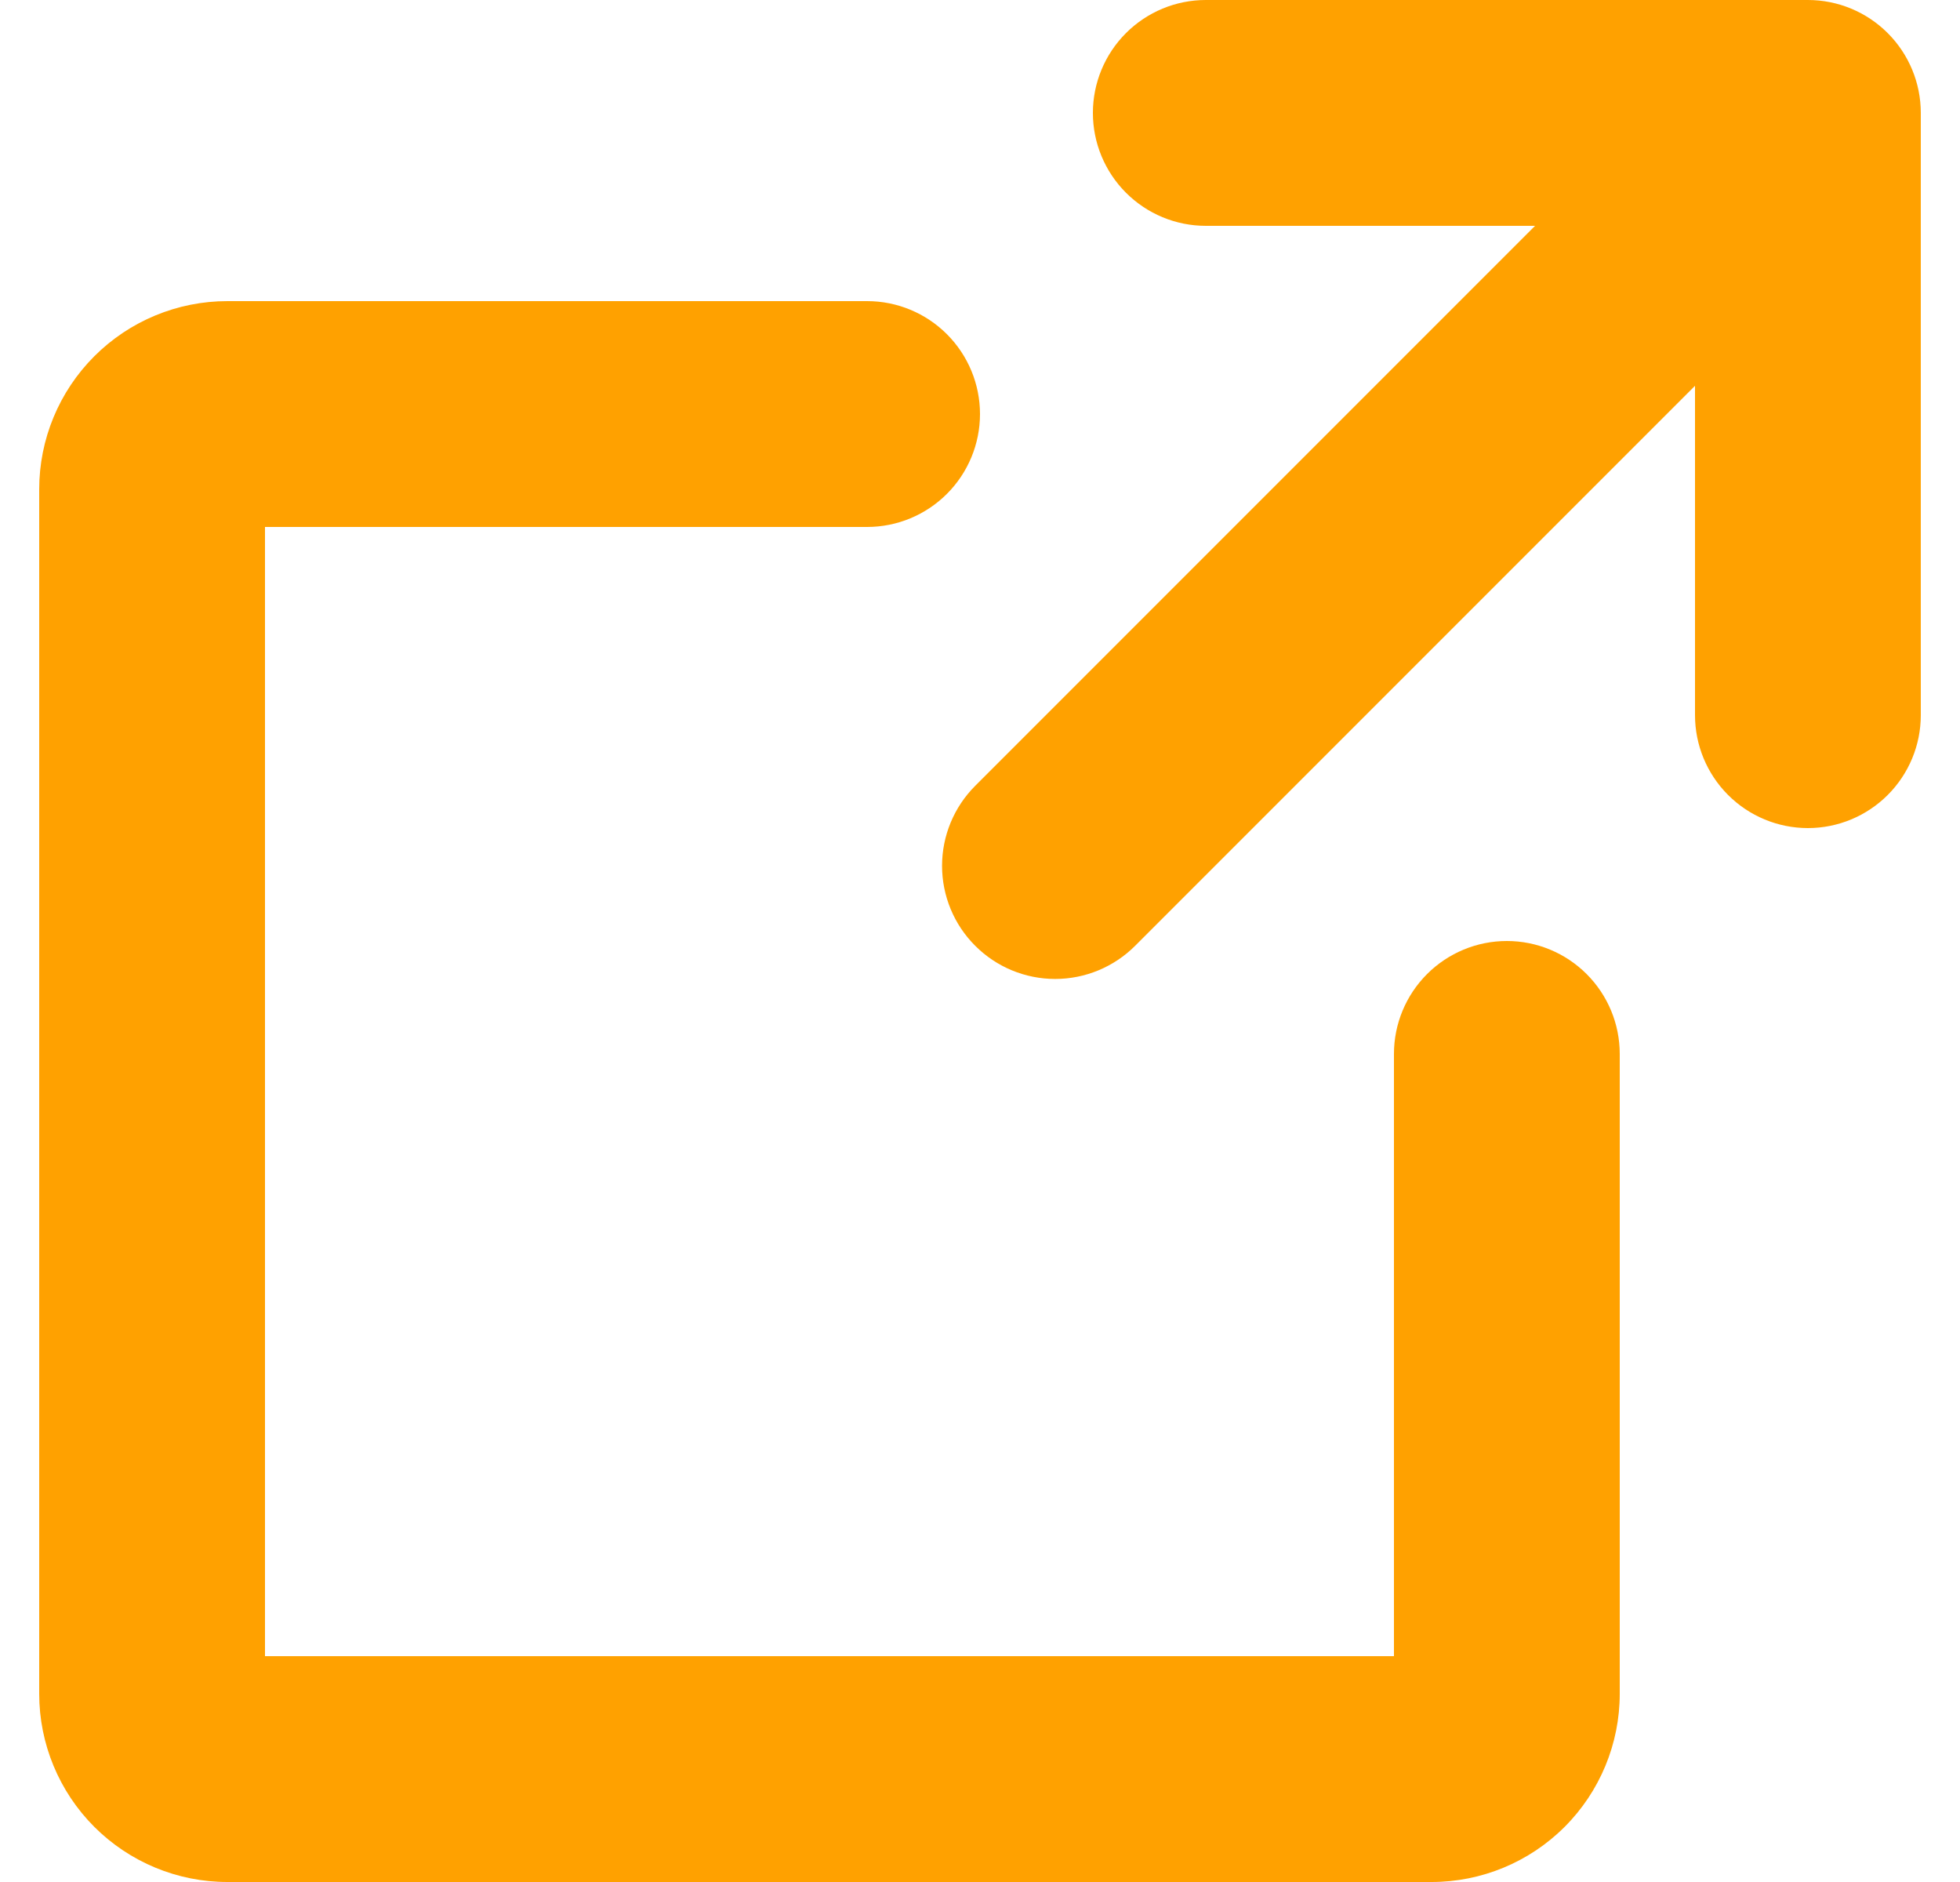 <svg width="25" height="24" viewBox="0 0 25 24" fill="none" xmlns="http://www.w3.org/2000/svg">
<path d="M24.5 9.12C24.5 9.502 24.348 9.868 24.078 10.138C23.808 10.408 23.442 10.56 23.06 10.56C22.678 10.56 22.312 10.408 22.042 10.138C21.772 9.868 21.62 9.502 21.62 9.12V4.92L14.479 12.061C14.208 12.332 13.841 12.484 13.459 12.484C13.076 12.484 12.709 12.332 12.439 12.061C12.168 11.791 12.016 11.424 12.016 11.041C12.016 10.659 12.168 10.292 12.439 10.021L19.58 2.88H15.38C14.998 2.88 14.632 2.728 14.362 2.458C14.092 2.188 13.94 1.822 13.94 1.44C13.94 1.058 14.092 0.692 14.362 0.422C14.632 0.152 14.998 0 15.38 0H23.06C23.442 0 23.808 0.152 24.078 0.422C24.348 0.692 24.5 1.058 24.5 1.44V9.12ZM19.22 12C18.838 12 18.472 12.152 18.202 12.422C17.932 12.692 17.78 13.058 17.78 13.44V21.12H3.38V6.72H11.06C11.442 6.72 11.808 6.568 12.078 6.298C12.348 6.028 12.5 5.662 12.5 5.28C12.5 4.898 12.348 4.532 12.078 4.262C11.808 3.992 11.442 3.84 11.06 3.84H2.9C2.263 3.84 1.653 4.093 1.203 4.543C0.753 4.993 0.5 5.603 0.5 6.24V21.6C0.5 22.236 0.753 22.847 1.203 23.297C1.653 23.747 2.263 24 2.9 24H18.26C18.896 24 19.507 23.747 19.957 23.297C20.407 22.847 20.66 22.236 20.66 21.6V13.44C20.66 13.058 20.508 12.692 20.238 12.422C19.968 12.152 19.602 12 19.22 12Z" fill="#FFA100"/>
</svg>
